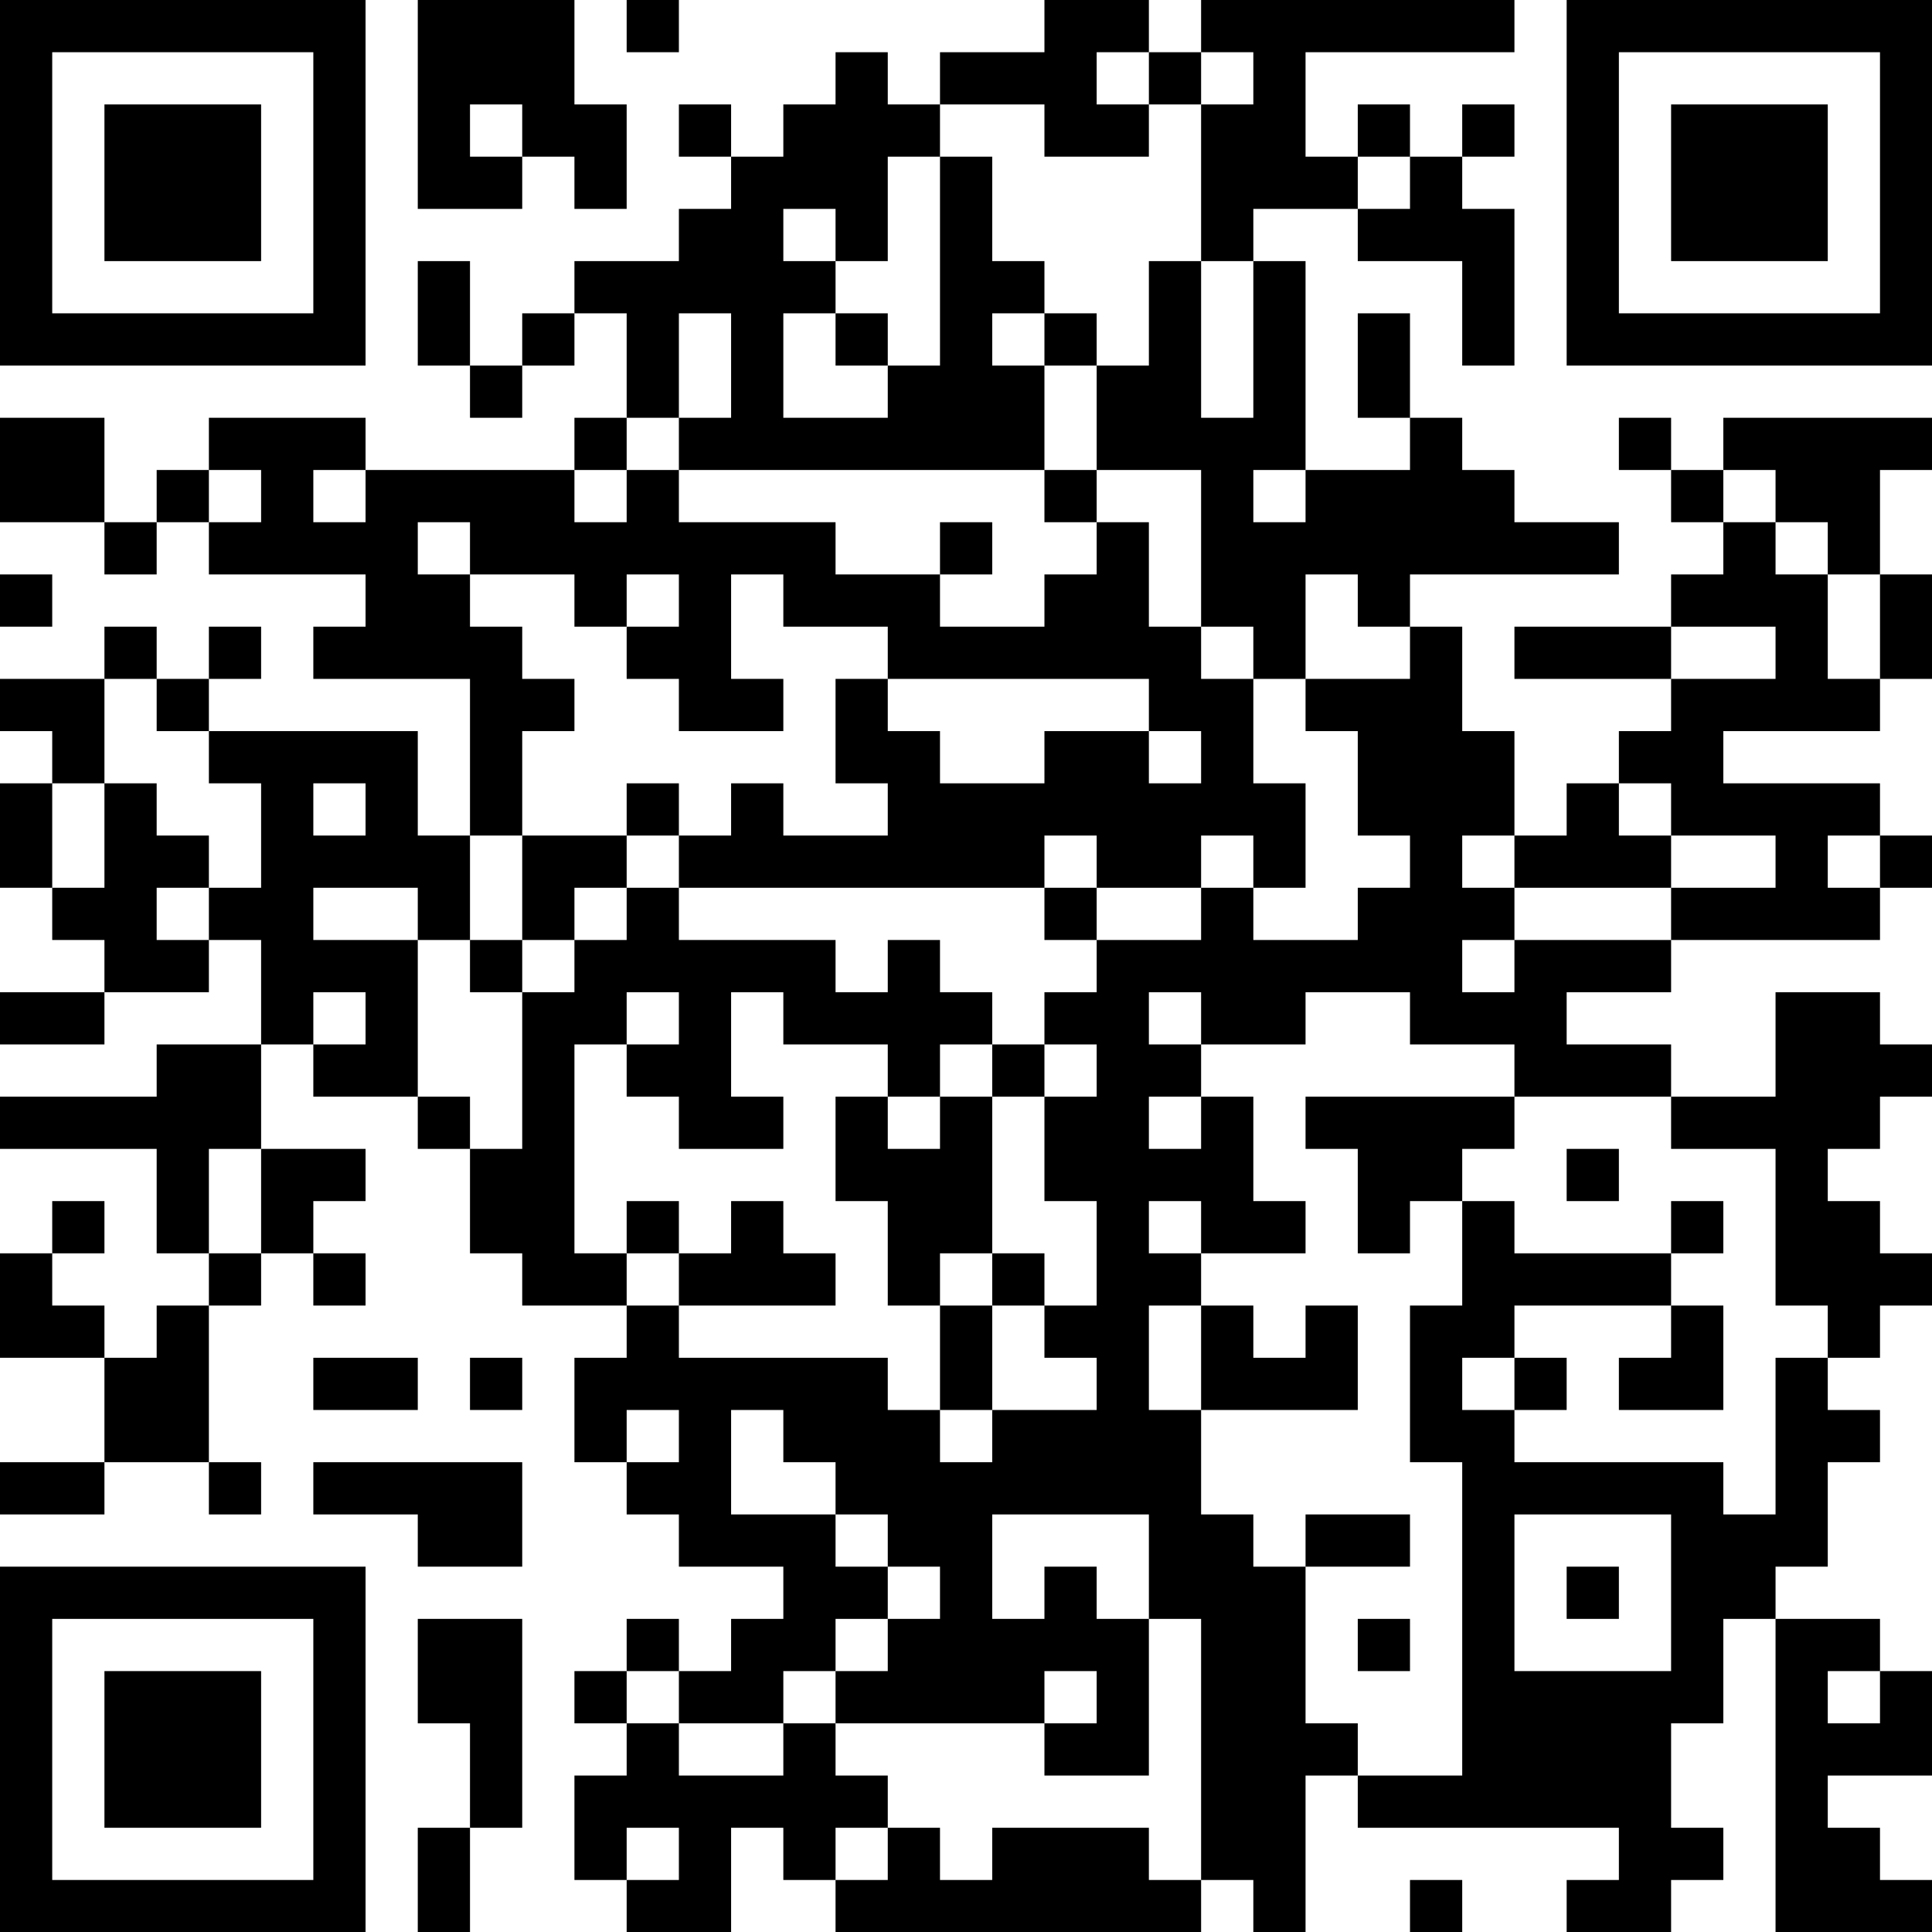 <?xml version="1.0" encoding="UTF-8"?>
<svg xmlns="http://www.w3.org/2000/svg" version="1.1" width="100" height="100" viewBox="0 0 100 100"><rect x="0" y="0" width="100" height="100" fill="#ffffff"/><g transform="scale(2.703)"><g transform="translate(0,0)"><path fill-rule="evenodd" d="M8 0L8 4L10 4L10 3L11 3L11 4L12 4L12 2L11 2L11 0ZM12 0L12 1L13 1L13 0ZM20 0L20 1L18 1L18 2L17 2L17 1L16 1L16 2L15 2L15 3L14 3L14 2L13 2L13 3L14 3L14 4L13 4L13 5L11 5L11 6L10 6L10 7L9 7L9 5L8 5L8 7L9 7L9 8L10 8L10 7L11 7L11 6L12 6L12 8L11 8L11 9L7 9L7 8L4 8L4 9L3 9L3 10L2 10L2 8L0 8L0 10L2 10L2 11L3 11L3 10L4 10L4 11L7 11L7 12L6 12L6 13L9 13L9 16L8 16L8 14L4 14L4 13L5 13L5 12L4 12L4 13L3 13L3 12L2 12L2 13L0 13L0 14L1 14L1 15L0 15L0 17L1 17L1 18L2 18L2 19L0 19L0 20L2 20L2 19L4 19L4 18L5 18L5 20L3 20L3 21L0 21L0 22L3 22L3 24L4 24L4 25L3 25L3 26L2 26L2 25L1 25L1 24L2 24L2 23L1 23L1 24L0 24L0 26L2 26L2 28L0 28L0 29L2 29L2 28L4 28L4 29L5 29L5 28L4 28L4 25L5 25L5 24L6 24L6 25L7 25L7 24L6 24L6 23L7 23L7 22L5 22L5 20L6 20L6 21L8 21L8 22L9 22L9 24L10 24L10 25L12 25L12 26L11 26L11 28L12 28L12 29L13 29L13 30L15 30L15 31L14 31L14 32L13 32L13 31L12 31L12 32L11 32L11 33L12 33L12 34L11 34L11 36L12 36L12 37L14 37L14 35L15 35L15 36L16 36L16 37L23 37L23 36L24 36L24 37L25 37L25 34L26 34L26 35L31 35L31 36L30 36L30 37L32 37L32 36L33 36L33 35L32 35L32 33L33 33L33 31L34 31L34 37L37 37L37 36L36 36L36 35L35 35L35 34L37 34L37 32L36 32L36 31L34 31L34 30L35 30L35 28L36 28L36 27L35 27L35 26L36 26L36 25L37 25L37 24L36 24L36 23L35 23L35 22L36 22L36 21L37 21L37 20L36 20L36 19L34 19L34 21L32 21L32 20L30 20L30 19L32 19L32 18L36 18L36 17L37 17L37 16L36 16L36 15L33 15L33 14L36 14L36 13L37 13L37 11L36 11L36 9L37 9L37 8L33 8L33 9L32 9L32 8L31 8L31 9L32 9L32 10L33 10L33 11L32 11L32 12L29 12L29 13L32 13L32 14L31 14L31 15L30 15L30 16L29 16L29 14L28 14L28 12L27 12L27 11L31 11L31 10L29 10L29 9L28 9L28 8L27 8L27 6L26 6L26 8L27 8L27 9L25 9L25 5L24 5L24 4L26 4L26 5L28 5L28 7L29 7L29 4L28 4L28 3L29 3L29 2L28 2L28 3L27 3L27 2L26 2L26 3L25 3L25 1L29 1L29 0L23 0L23 1L22 1L22 0ZM21 1L21 2L22 2L22 3L20 3L20 2L18 2L18 3L17 3L17 5L16 5L16 4L15 4L15 5L16 5L16 6L15 6L15 8L17 8L17 7L18 7L18 3L19 3L19 5L20 5L20 6L19 6L19 7L20 7L20 9L13 9L13 8L14 8L14 6L13 6L13 8L12 8L12 9L11 9L11 10L12 10L12 9L13 9L13 10L16 10L16 11L18 11L18 12L20 12L20 11L21 11L21 10L22 10L22 12L23 12L23 13L24 13L24 15L25 15L25 17L24 17L24 16L23 16L23 17L21 17L21 16L20 16L20 17L13 17L13 16L14 16L14 15L15 15L15 16L17 16L17 15L16 15L16 13L17 13L17 14L18 14L18 15L20 15L20 14L22 14L22 15L23 15L23 14L22 14L22 13L17 13L17 12L15 12L15 11L14 11L14 13L15 13L15 14L13 14L13 13L12 13L12 12L13 12L13 11L12 11L12 12L11 12L11 11L9 11L9 10L8 10L8 11L9 11L9 12L10 12L10 13L11 13L11 14L10 14L10 16L9 16L9 18L8 18L8 17L6 17L6 18L8 18L8 21L9 21L9 22L10 22L10 19L11 19L11 18L12 18L12 17L13 17L13 18L16 18L16 19L17 19L17 18L18 18L18 19L19 19L19 20L18 20L18 21L17 21L17 20L15 20L15 19L14 19L14 21L15 21L15 22L13 22L13 21L12 21L12 20L13 20L13 19L12 19L12 20L11 20L11 24L12 24L12 25L13 25L13 26L17 26L17 27L18 27L18 28L19 28L19 27L21 27L21 26L20 26L20 25L21 25L21 23L20 23L20 21L21 21L21 20L20 20L20 19L21 19L21 18L23 18L23 17L24 17L24 18L26 18L26 17L27 17L27 16L26 16L26 14L25 14L25 13L27 13L27 12L26 12L26 11L25 11L25 13L24 13L24 12L23 12L23 9L21 9L21 7L22 7L22 5L23 5L23 8L24 8L24 5L23 5L23 2L24 2L24 1L23 1L23 2L22 2L22 1ZM9 2L9 3L10 3L10 2ZM26 3L26 4L27 4L27 3ZM16 6L16 7L17 7L17 6ZM20 6L20 7L21 7L21 6ZM4 9L4 10L5 10L5 9ZM6 9L6 10L7 10L7 9ZM20 9L20 10L21 10L21 9ZM24 9L24 10L25 10L25 9ZM33 9L33 10L34 10L34 11L35 11L35 13L36 13L36 11L35 11L35 10L34 10L34 9ZM18 10L18 11L19 11L19 10ZM0 11L0 12L1 12L1 11ZM32 12L32 13L34 13L34 12ZM2 13L2 15L1 15L1 17L2 17L2 15L3 15L3 16L4 16L4 17L3 17L3 18L4 18L4 17L5 17L5 15L4 15L4 14L3 14L3 13ZM6 15L6 16L7 16L7 15ZM12 15L12 16L10 16L10 18L9 18L9 19L10 19L10 18L11 18L11 17L12 17L12 16L13 16L13 15ZM31 15L31 16L32 16L32 17L29 17L29 16L28 16L28 17L29 17L29 18L28 18L28 19L29 19L29 18L32 18L32 17L34 17L34 16L32 16L32 15ZM35 16L35 17L36 17L36 16ZM20 17L20 18L21 18L21 17ZM6 19L6 20L7 20L7 19ZM22 19L22 20L23 20L23 21L22 21L22 22L23 22L23 21L24 21L24 23L25 23L25 24L23 24L23 23L22 23L22 24L23 24L23 25L22 25L22 27L23 27L23 29L24 29L24 30L25 30L25 33L26 33L26 34L28 34L28 28L27 28L27 25L28 25L28 23L29 23L29 24L32 24L32 25L29 25L29 26L28 26L28 27L29 27L29 28L33 28L33 29L34 29L34 26L35 26L35 25L34 25L34 22L32 22L32 21L29 21L29 20L27 20L27 19L25 19L25 20L23 20L23 19ZM19 20L19 21L18 21L18 22L17 22L17 21L16 21L16 23L17 23L17 25L18 25L18 27L19 27L19 25L20 25L20 24L19 24L19 21L20 21L20 20ZM25 21L25 22L26 22L26 24L27 24L27 23L28 23L28 22L29 22L29 21ZM4 22L4 24L5 24L5 22ZM30 22L30 23L31 23L31 22ZM12 23L12 24L13 24L13 25L16 25L16 24L15 24L15 23L14 23L14 24L13 24L13 23ZM32 23L32 24L33 24L33 23ZM18 24L18 25L19 25L19 24ZM23 25L23 27L26 27L26 25L25 25L25 26L24 26L24 25ZM32 25L32 26L31 26L31 27L33 27L33 25ZM6 26L6 27L8 27L8 26ZM9 26L9 27L10 27L10 26ZM29 26L29 27L30 27L30 26ZM12 27L12 28L13 28L13 27ZM14 27L14 29L16 29L16 30L17 30L17 31L16 31L16 32L15 32L15 33L13 33L13 32L12 32L12 33L13 33L13 34L15 34L15 33L16 33L16 34L17 34L17 35L16 35L16 36L17 36L17 35L18 35L18 36L19 36L19 35L22 35L22 36L23 36L23 31L22 31L22 29L19 29L19 31L20 31L20 30L21 30L21 31L22 31L22 34L20 34L20 33L21 33L21 32L20 32L20 33L16 33L16 32L17 32L17 31L18 31L18 30L17 30L17 29L16 29L16 28L15 28L15 27ZM6 28L6 29L8 29L8 30L10 30L10 28ZM25 29L25 30L27 30L27 29ZM29 29L29 32L32 32L32 29ZM30 30L30 31L31 31L31 30ZM8 31L8 33L9 33L9 35L8 35L8 37L9 37L9 35L10 35L10 31ZM26 31L26 32L27 32L27 31ZM35 32L35 33L36 33L36 32ZM12 35L12 36L13 36L13 35ZM27 36L27 37L28 37L28 36ZM0 0L0 7L7 7L7 0ZM1 1L1 6L6 6L6 1ZM2 2L2 5L5 5L5 2ZM30 0L30 7L37 7L37 0ZM31 1L31 6L36 6L36 1ZM32 2L32 5L35 5L35 2ZM0 30L0 37L7 37L7 30ZM1 31L1 36L6 36L6 31ZM2 32L2 35L5 35L5 32Z" fill="#000000"/></g></g></svg>
